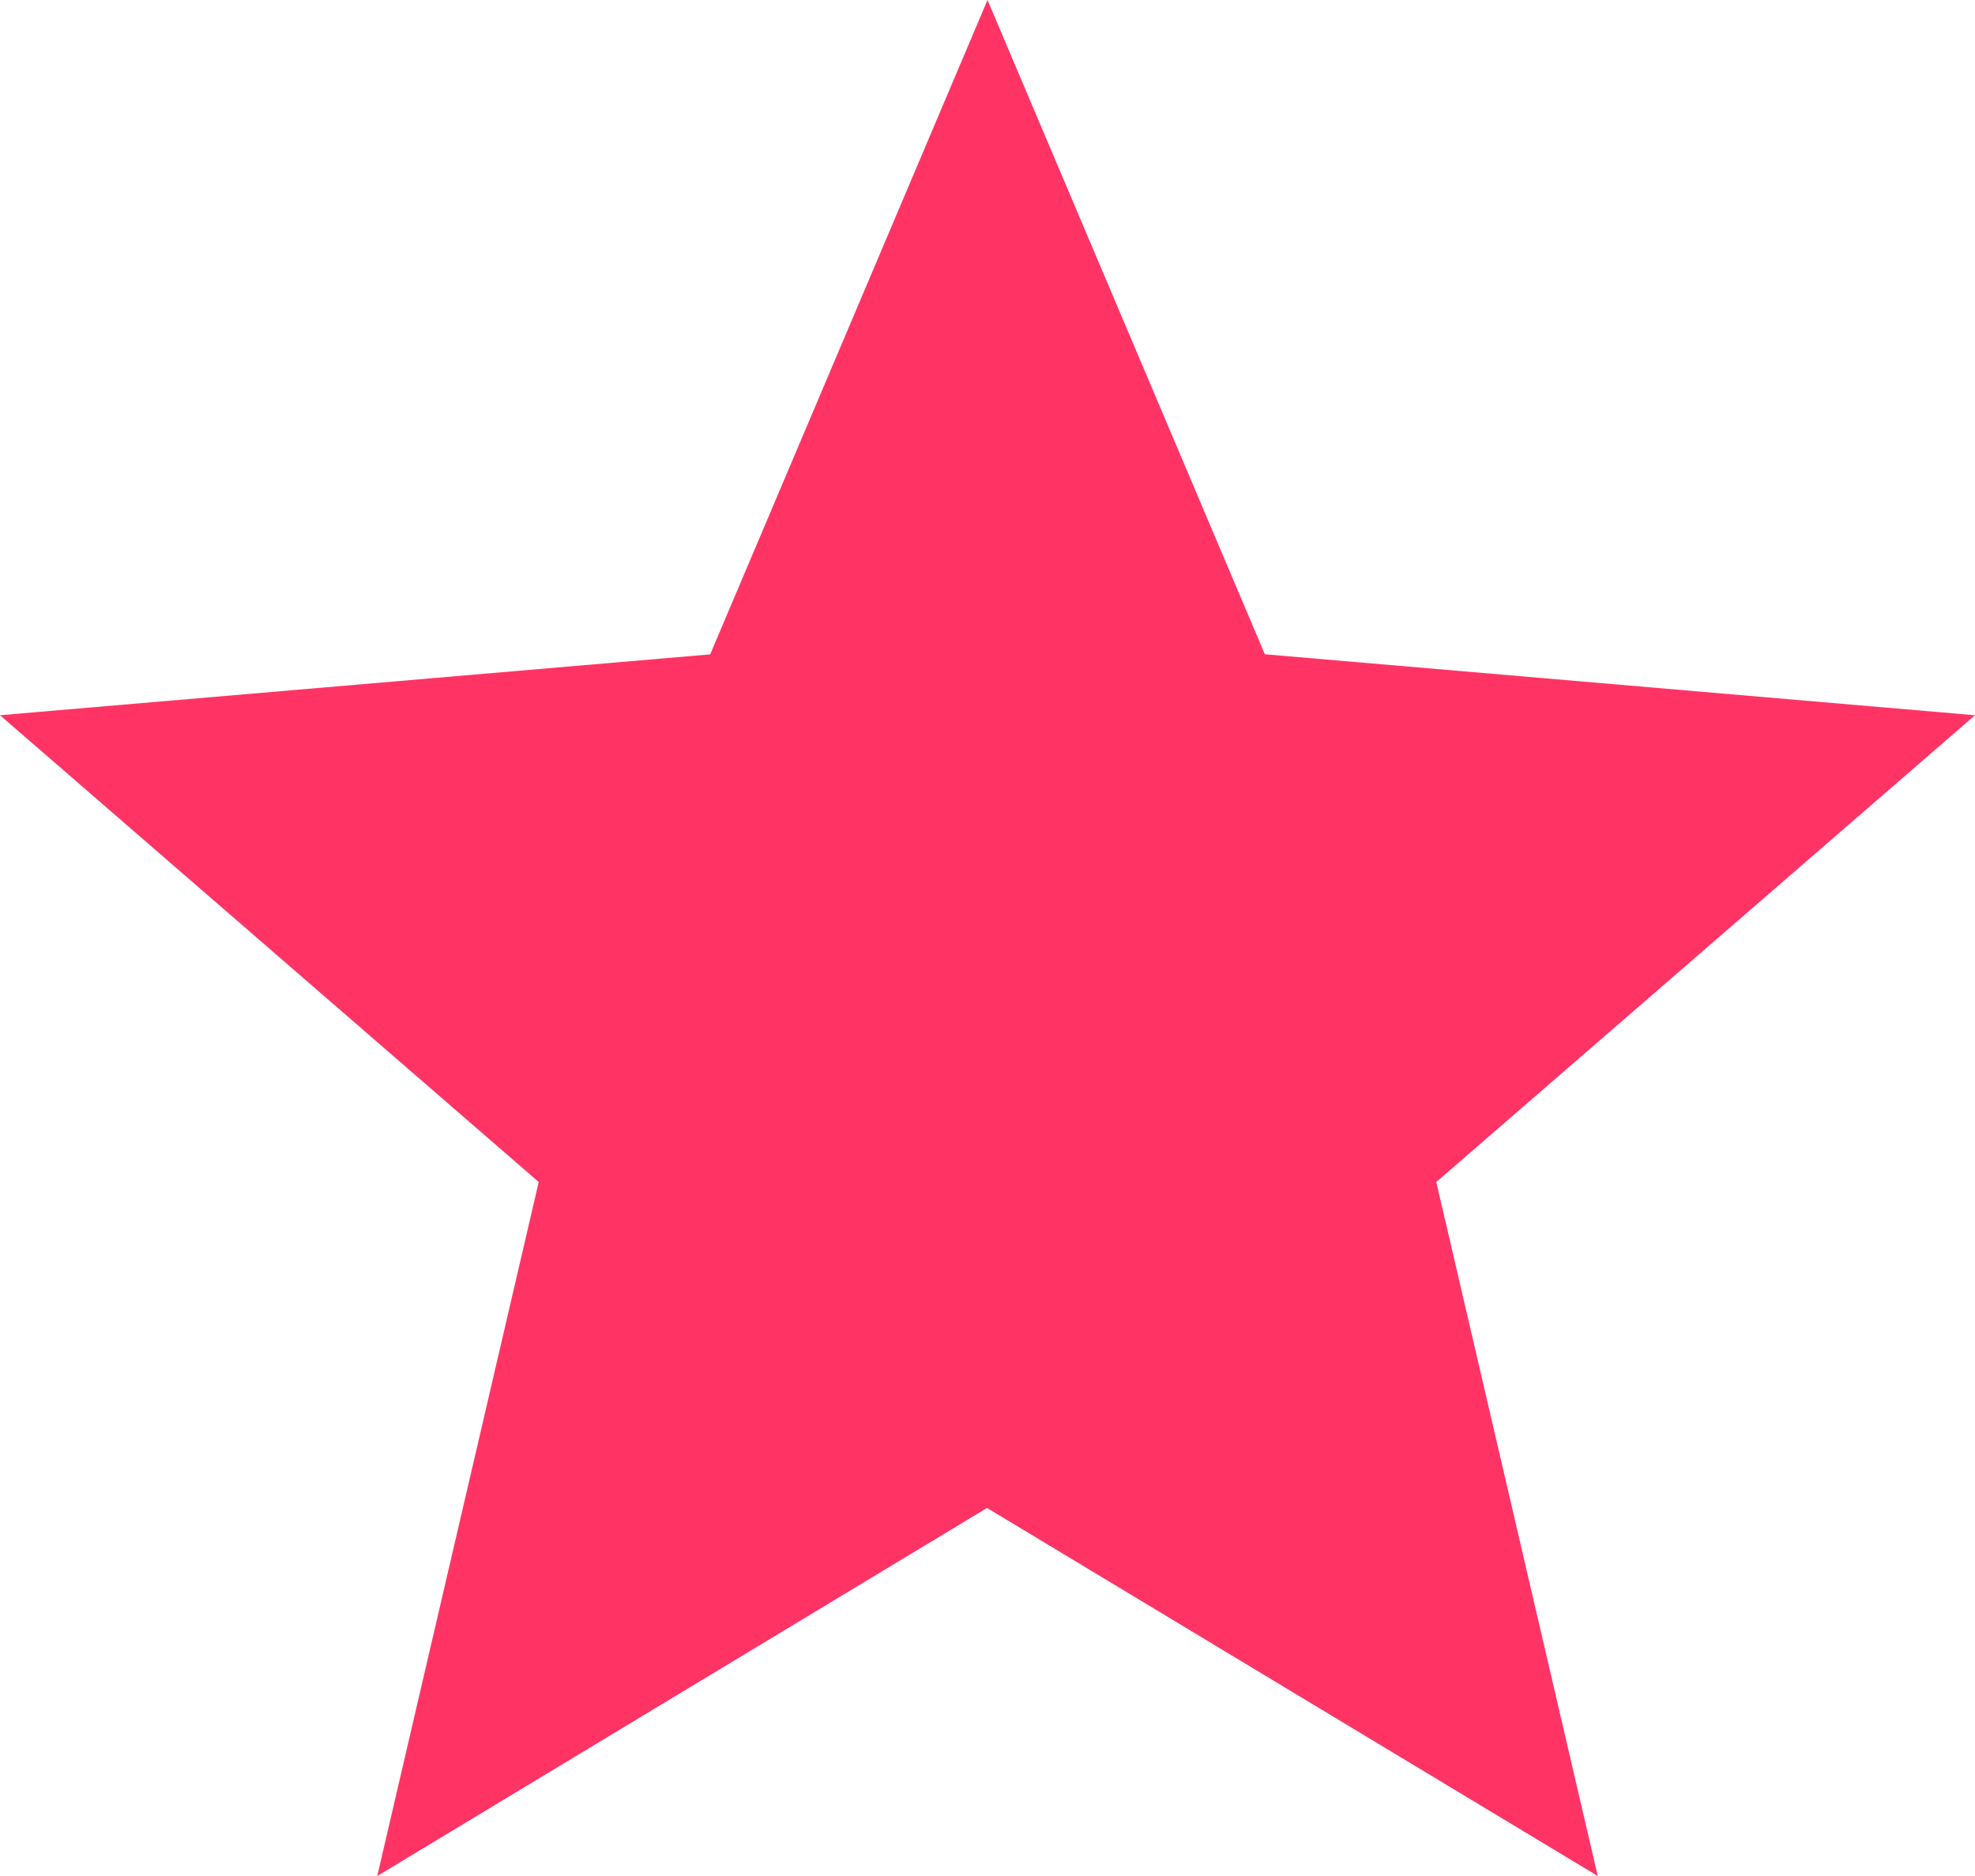 <svg xmlns="http://www.w3.org/2000/svg" width="16.842" height="16" viewBox="0 0 16.842 16">
  <path id="ic_toggle_star_color_" data-name="ic_toggle_star_color " d="M13.625,26l-1.377-5.919L16.842,16.1l-6.056-.52L8.421,10,6.056,15.581,0,16.1l4.594,3.981L3.217,26l5.2-3.139Z" transform="translate(0 -10)" fill="#ff3465" fill-rule="evenodd"/>
</svg>
